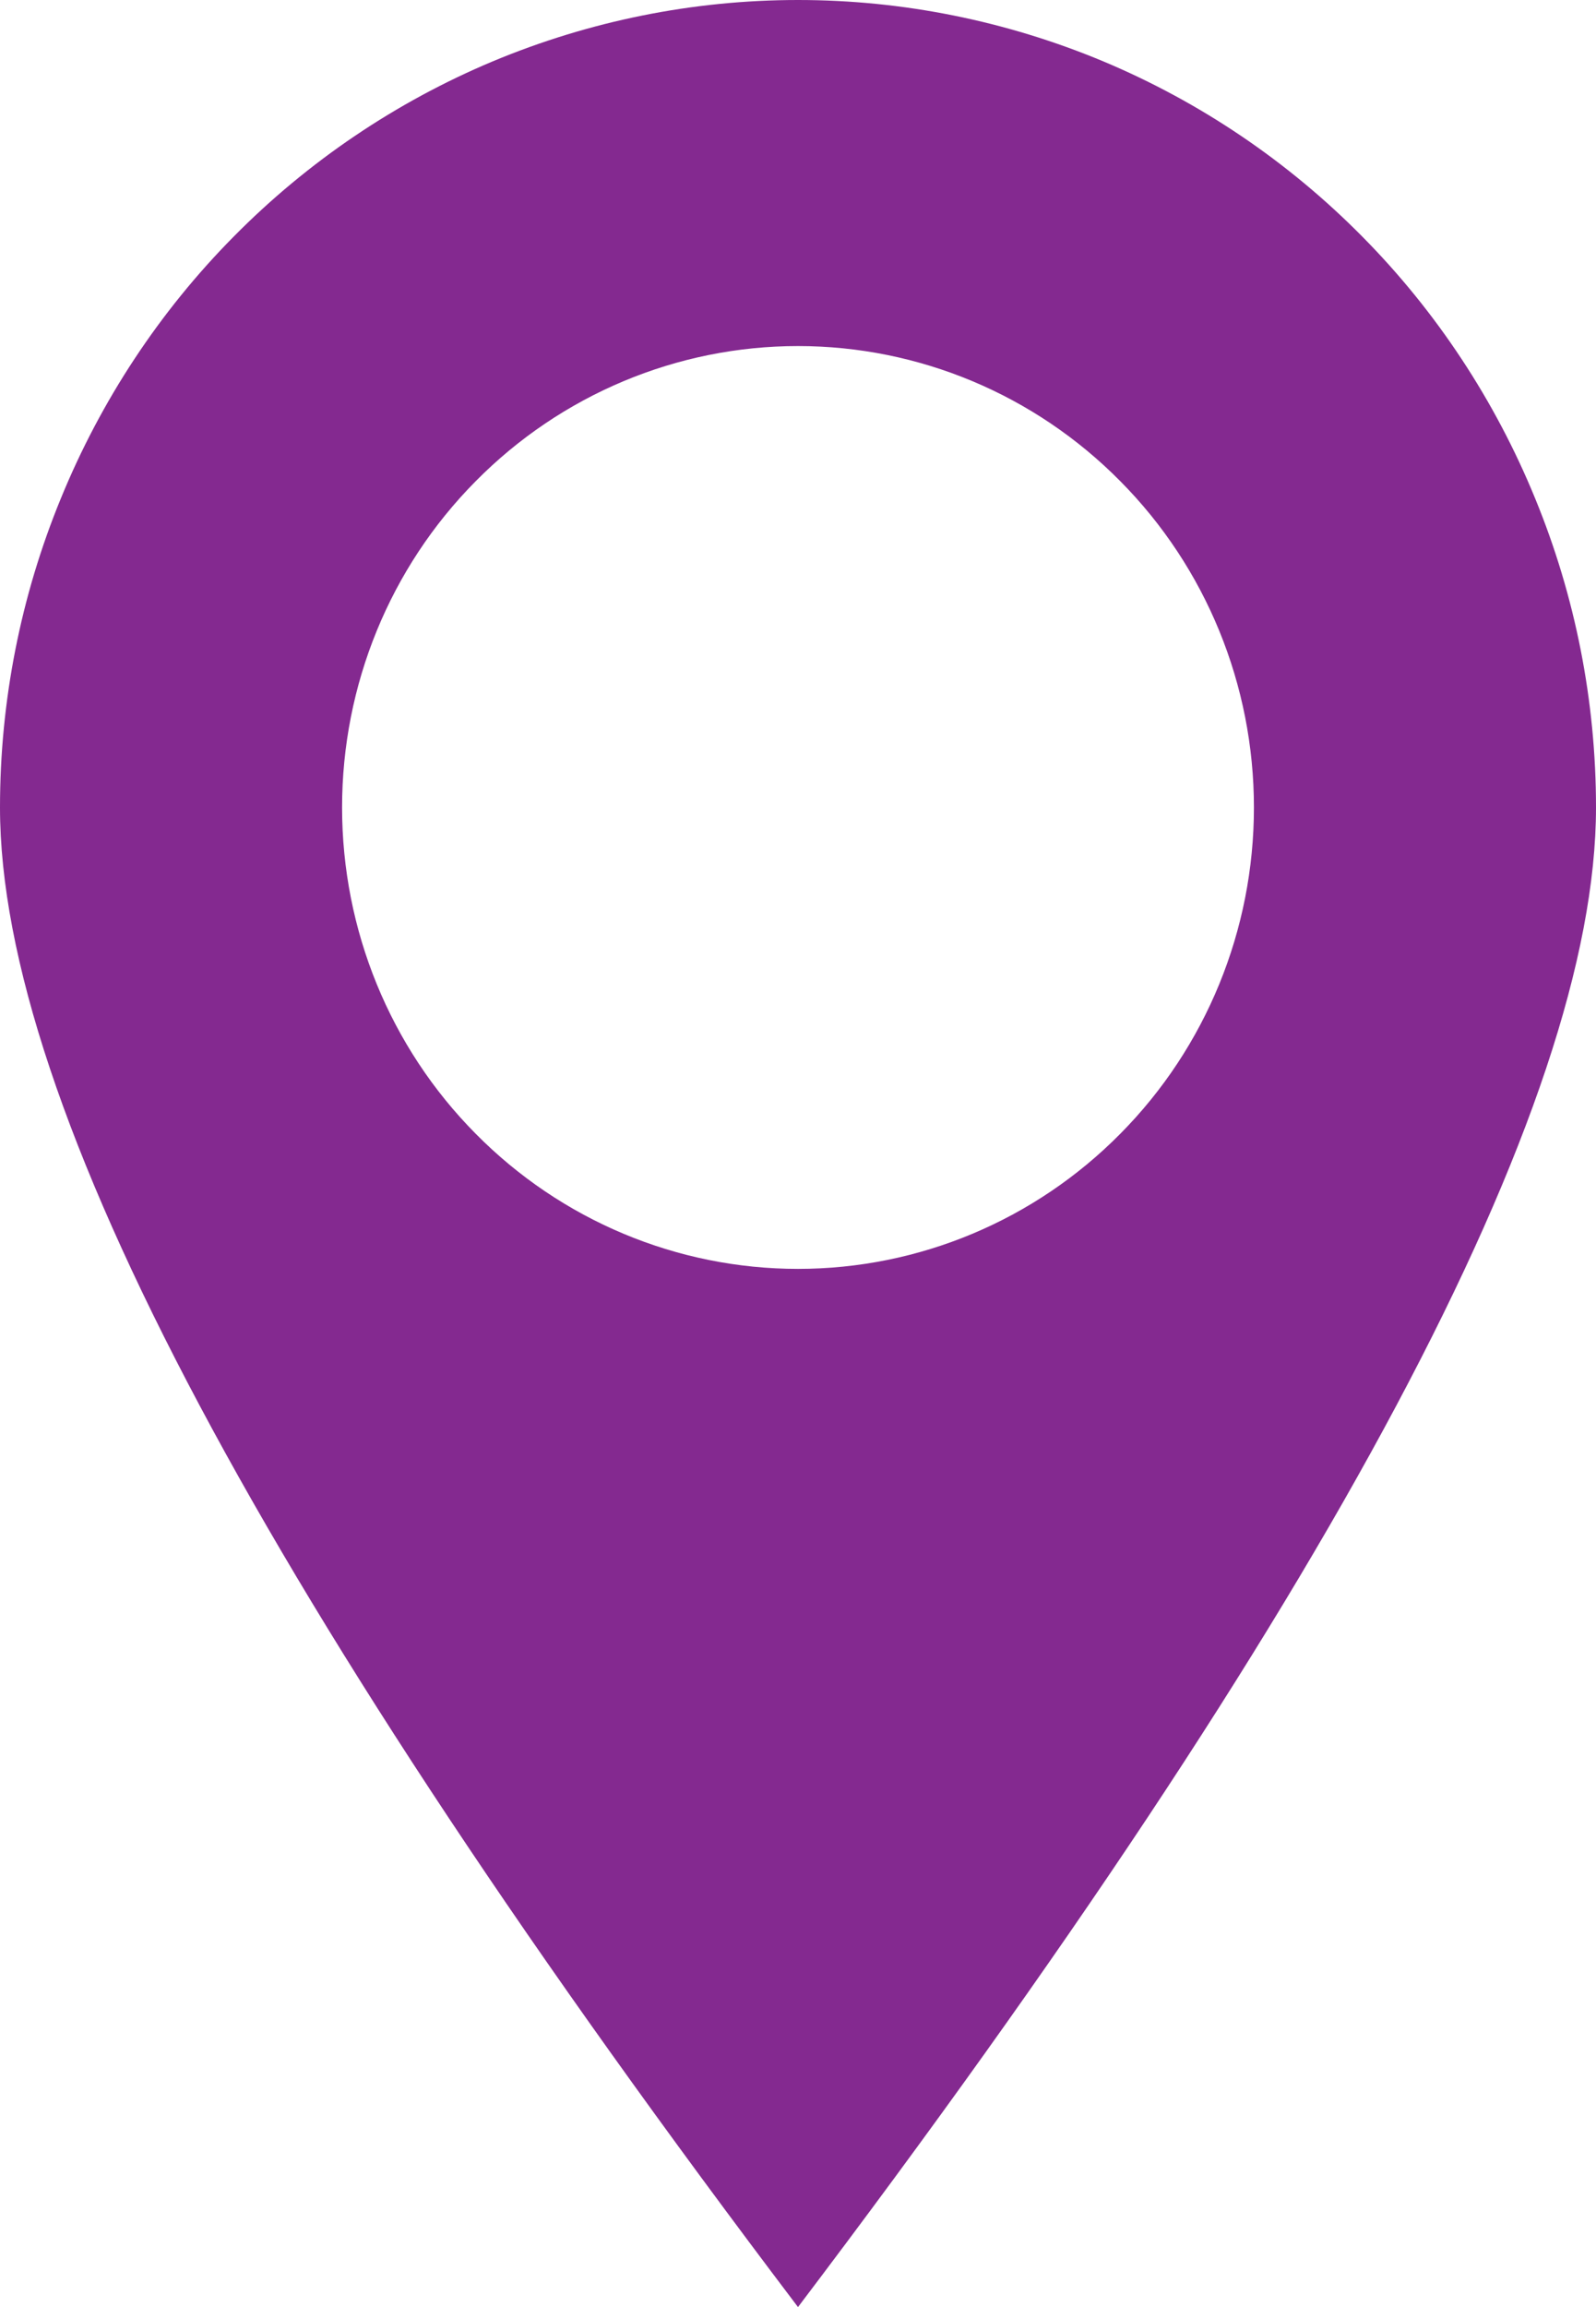 <svg width="9" height="13" viewBox="0 0 9 13" fill="none" xmlns="http://www.w3.org/2000/svg">
<path d="M4.5 13C1.5 9.041 0 6.225 0 4.55C-8.80582e-09 3.952 0.116 3.361 0.343 2.809C0.569 2.257 0.9 1.755 1.318 1.333C1.736 0.91 2.232 0.575 2.778 0.346C3.324 0.118 3.909 0 4.5 0C5.091 0 5.676 0.118 6.222 0.346C6.768 0.575 7.264 0.91 7.682 1.333C8.1 1.755 8.431 2.257 8.657 2.809C8.884 3.361 9 3.952 9 4.55C9 6.225 7.5 9.041 4.5 13ZM4.5 7.15C5.182 7.15 5.836 6.876 6.318 6.388C6.801 5.901 7.071 5.24 7.071 4.55C7.071 3.86 6.801 3.199 6.318 2.712C5.836 2.224 5.182 1.95 4.5 1.95C3.818 1.95 3.164 2.224 2.682 2.712C2.199 3.199 1.929 3.86 1.929 4.55C1.929 5.24 2.199 5.901 2.682 6.388C3.164 6.876 3.818 7.15 4.5 7.15Z" fill="#842990"/>
</svg>
